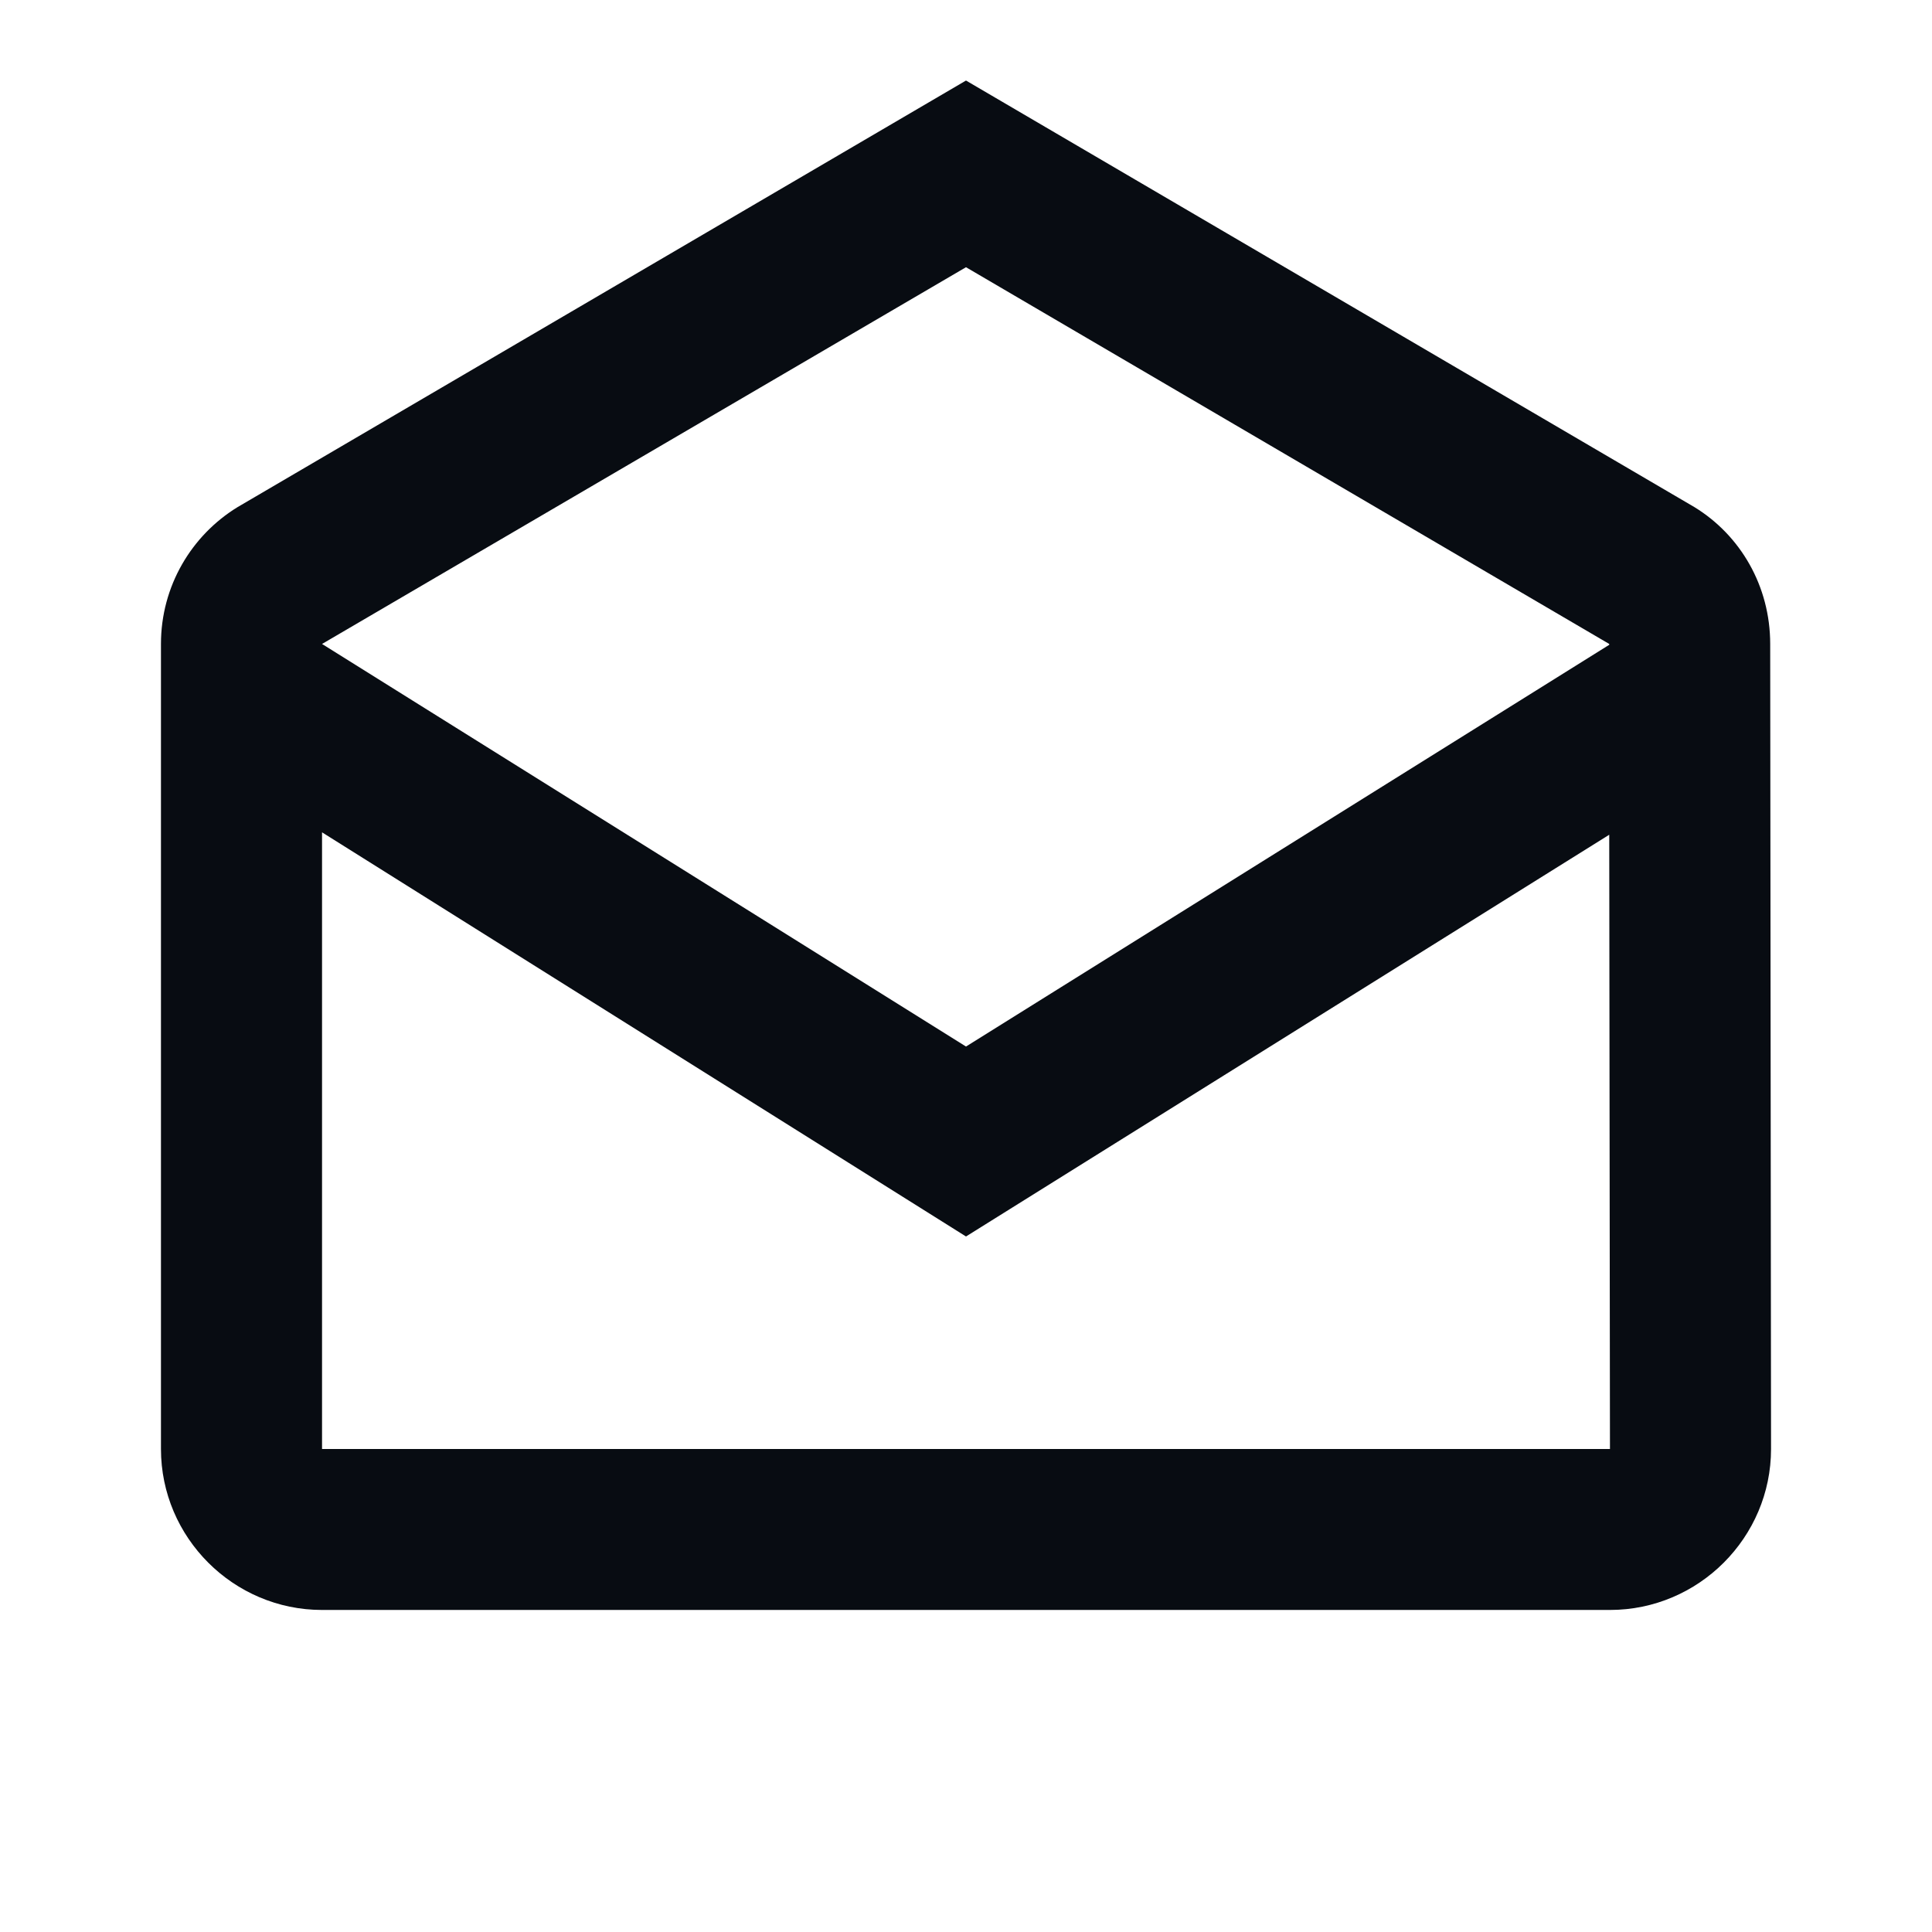 <svg width="16" height="16" viewBox="0 0 16 16" fill="none" xmlns="http://www.w3.org/2000/svg">
<path d="M14.66 5.333C14.66 4.853 14.413 4.433 14.033 4.2L8 0.667L1.967 4.2C1.587 4.433 1.333 4.853 1.333 5.333V12C1.333 12.733 1.933 13.333 2.667 13.333H13.333C14.067 13.333 14.667 12.733 14.667 12L14.66 5.333ZM13.327 5.333V5.34L8 8.667L2.667 5.333L8 2.213L13.327 5.333ZM2.667 12V6.893L8 10.24L13.327 6.913L13.333 12H2.667Z" fill="#080C12"/>
</svg>
